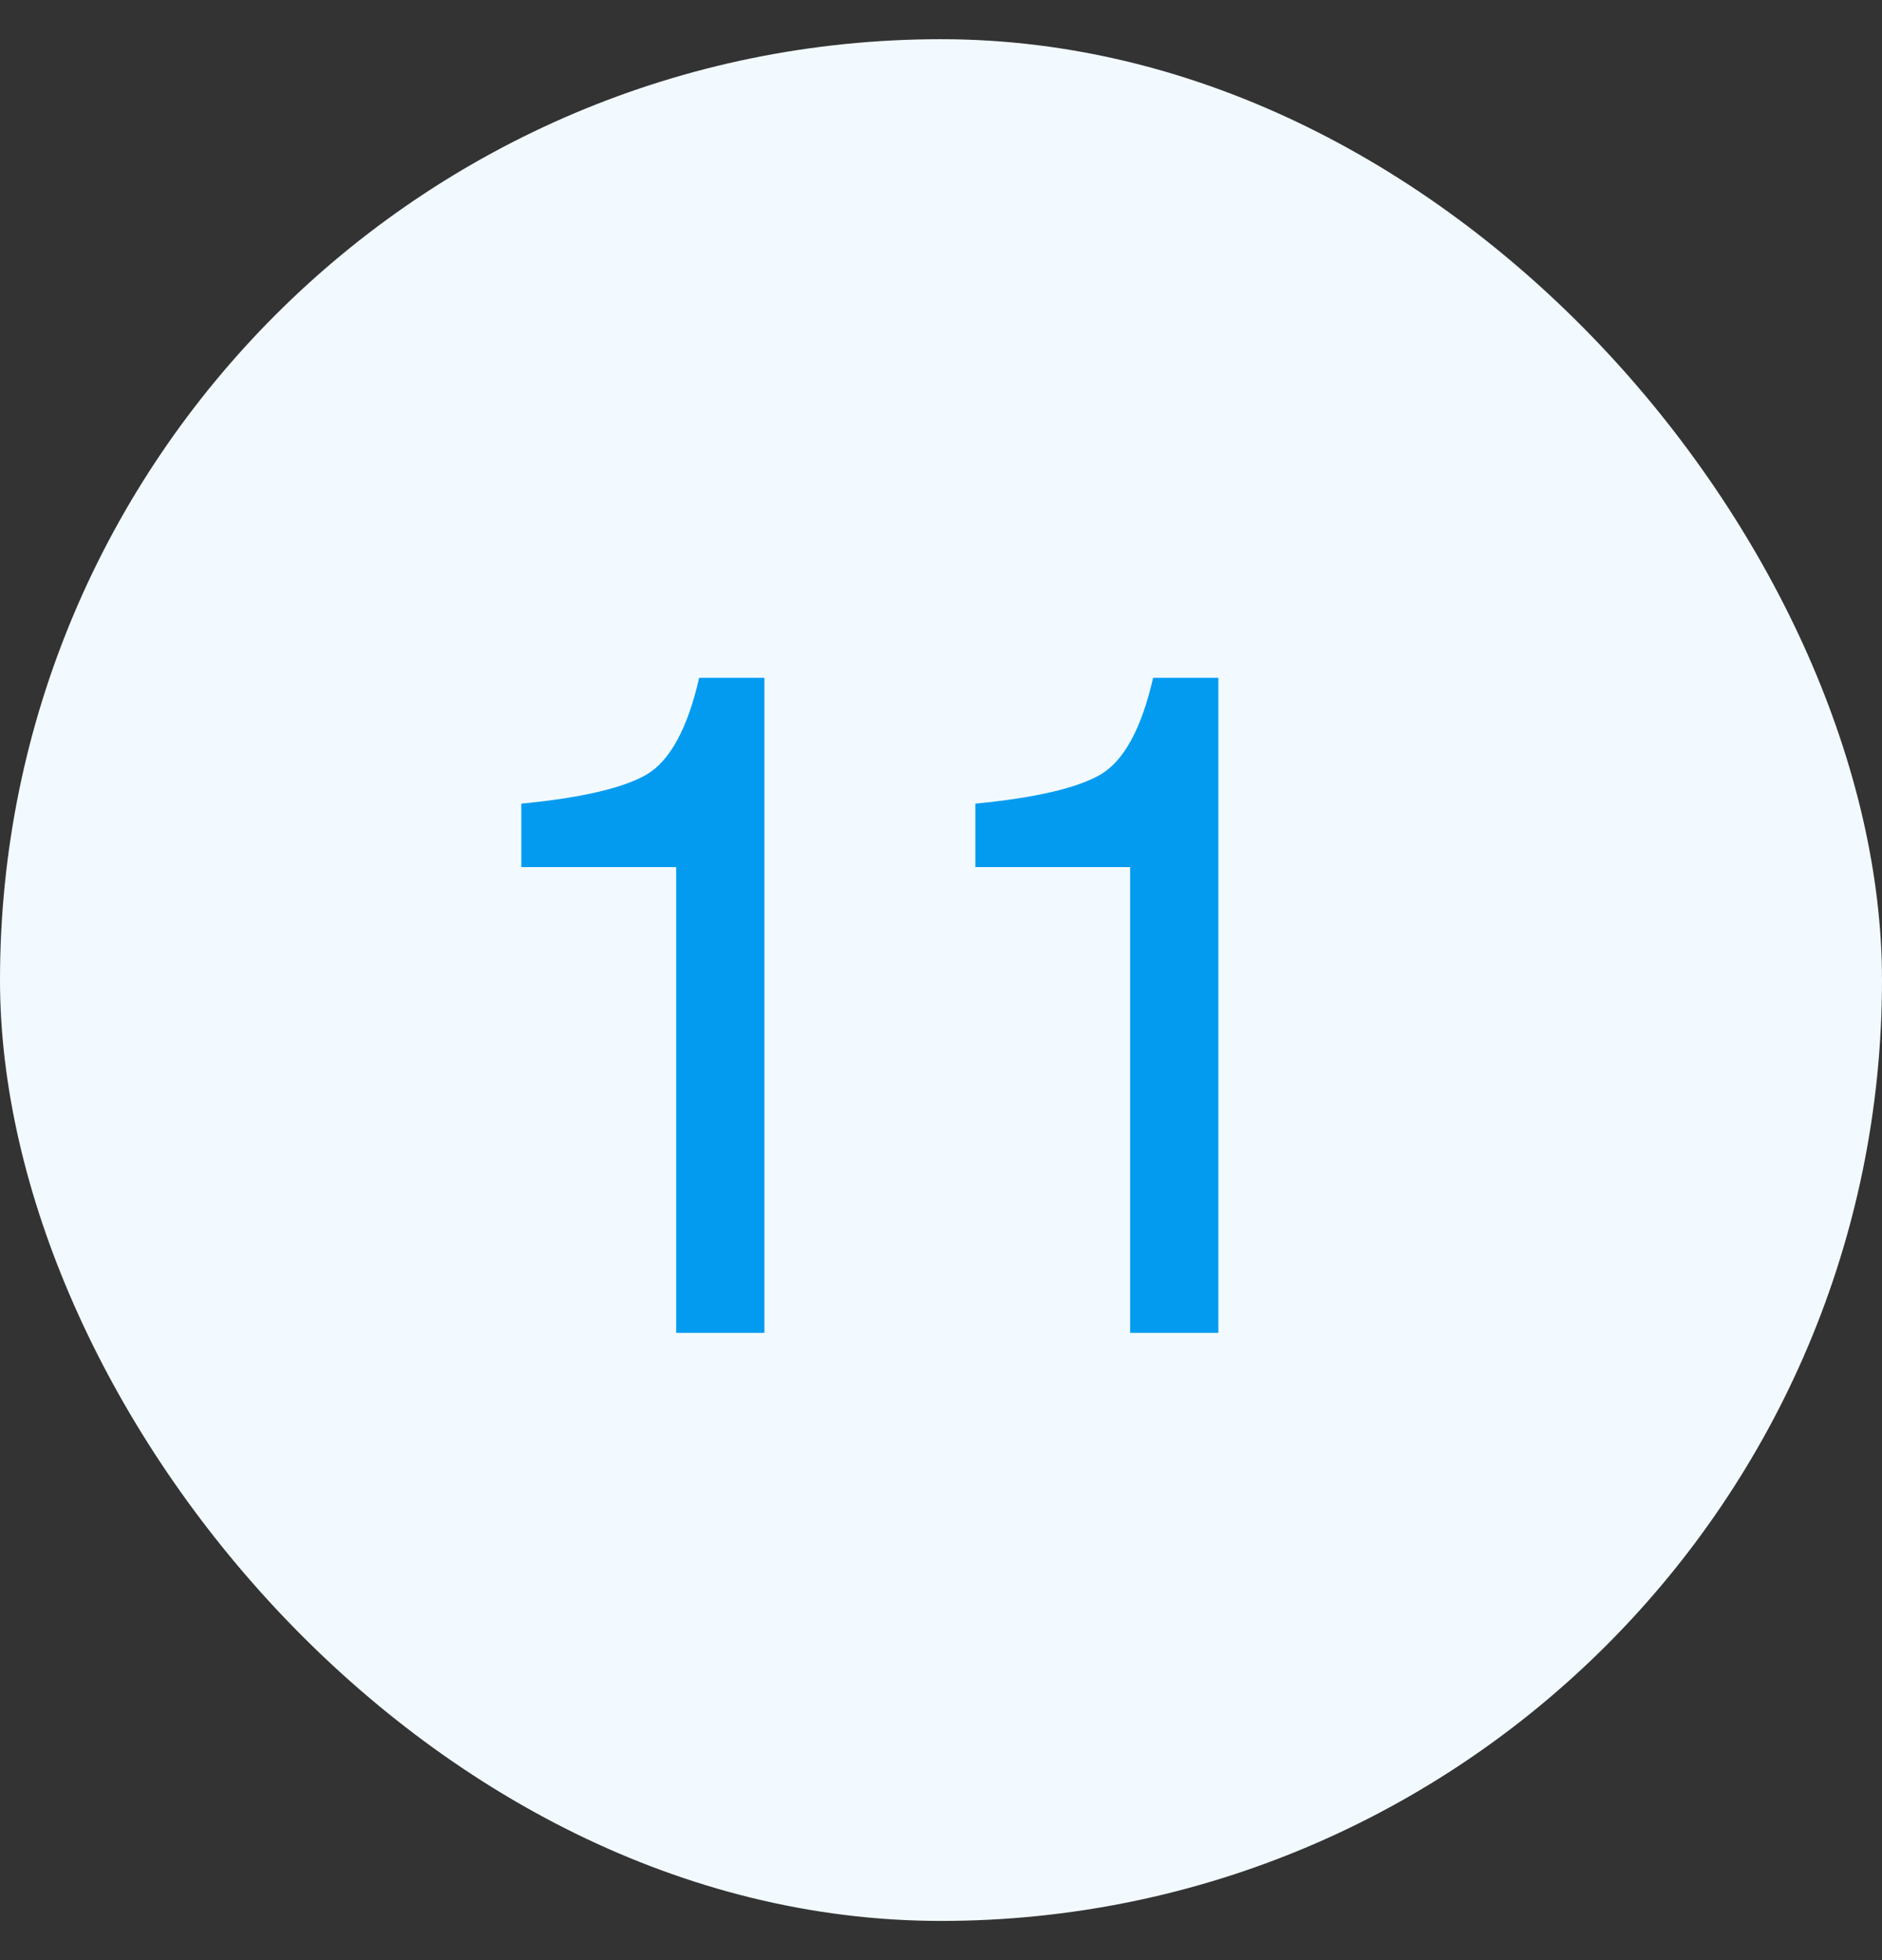 <svg width="24" height="25" viewBox="0 0 24 25" fill="none" xmlns="http://www.w3.org/2000/svg">
<rect x="0" y="0" width="24" height="25" fill="#333333" stroke="none"/>
<rect y="0.5" width="24" height="24" rx="12" fill="#F2FAFF"/>
<path d="M6.648 11.059V10.25C7.41 10.176 7.941 10.053 8.242 9.881C8.543 9.705 8.768 9.293 8.916 8.645H9.748V17H8.623V11.059H6.648ZM12.438 11.059V10.25C13.199 10.176 13.73 10.053 14.031 9.881C14.332 9.705 14.557 9.293 14.705 8.645H15.537V17H14.412V11.059H12.438Z" fill="#039BF0"/>
</svg>

